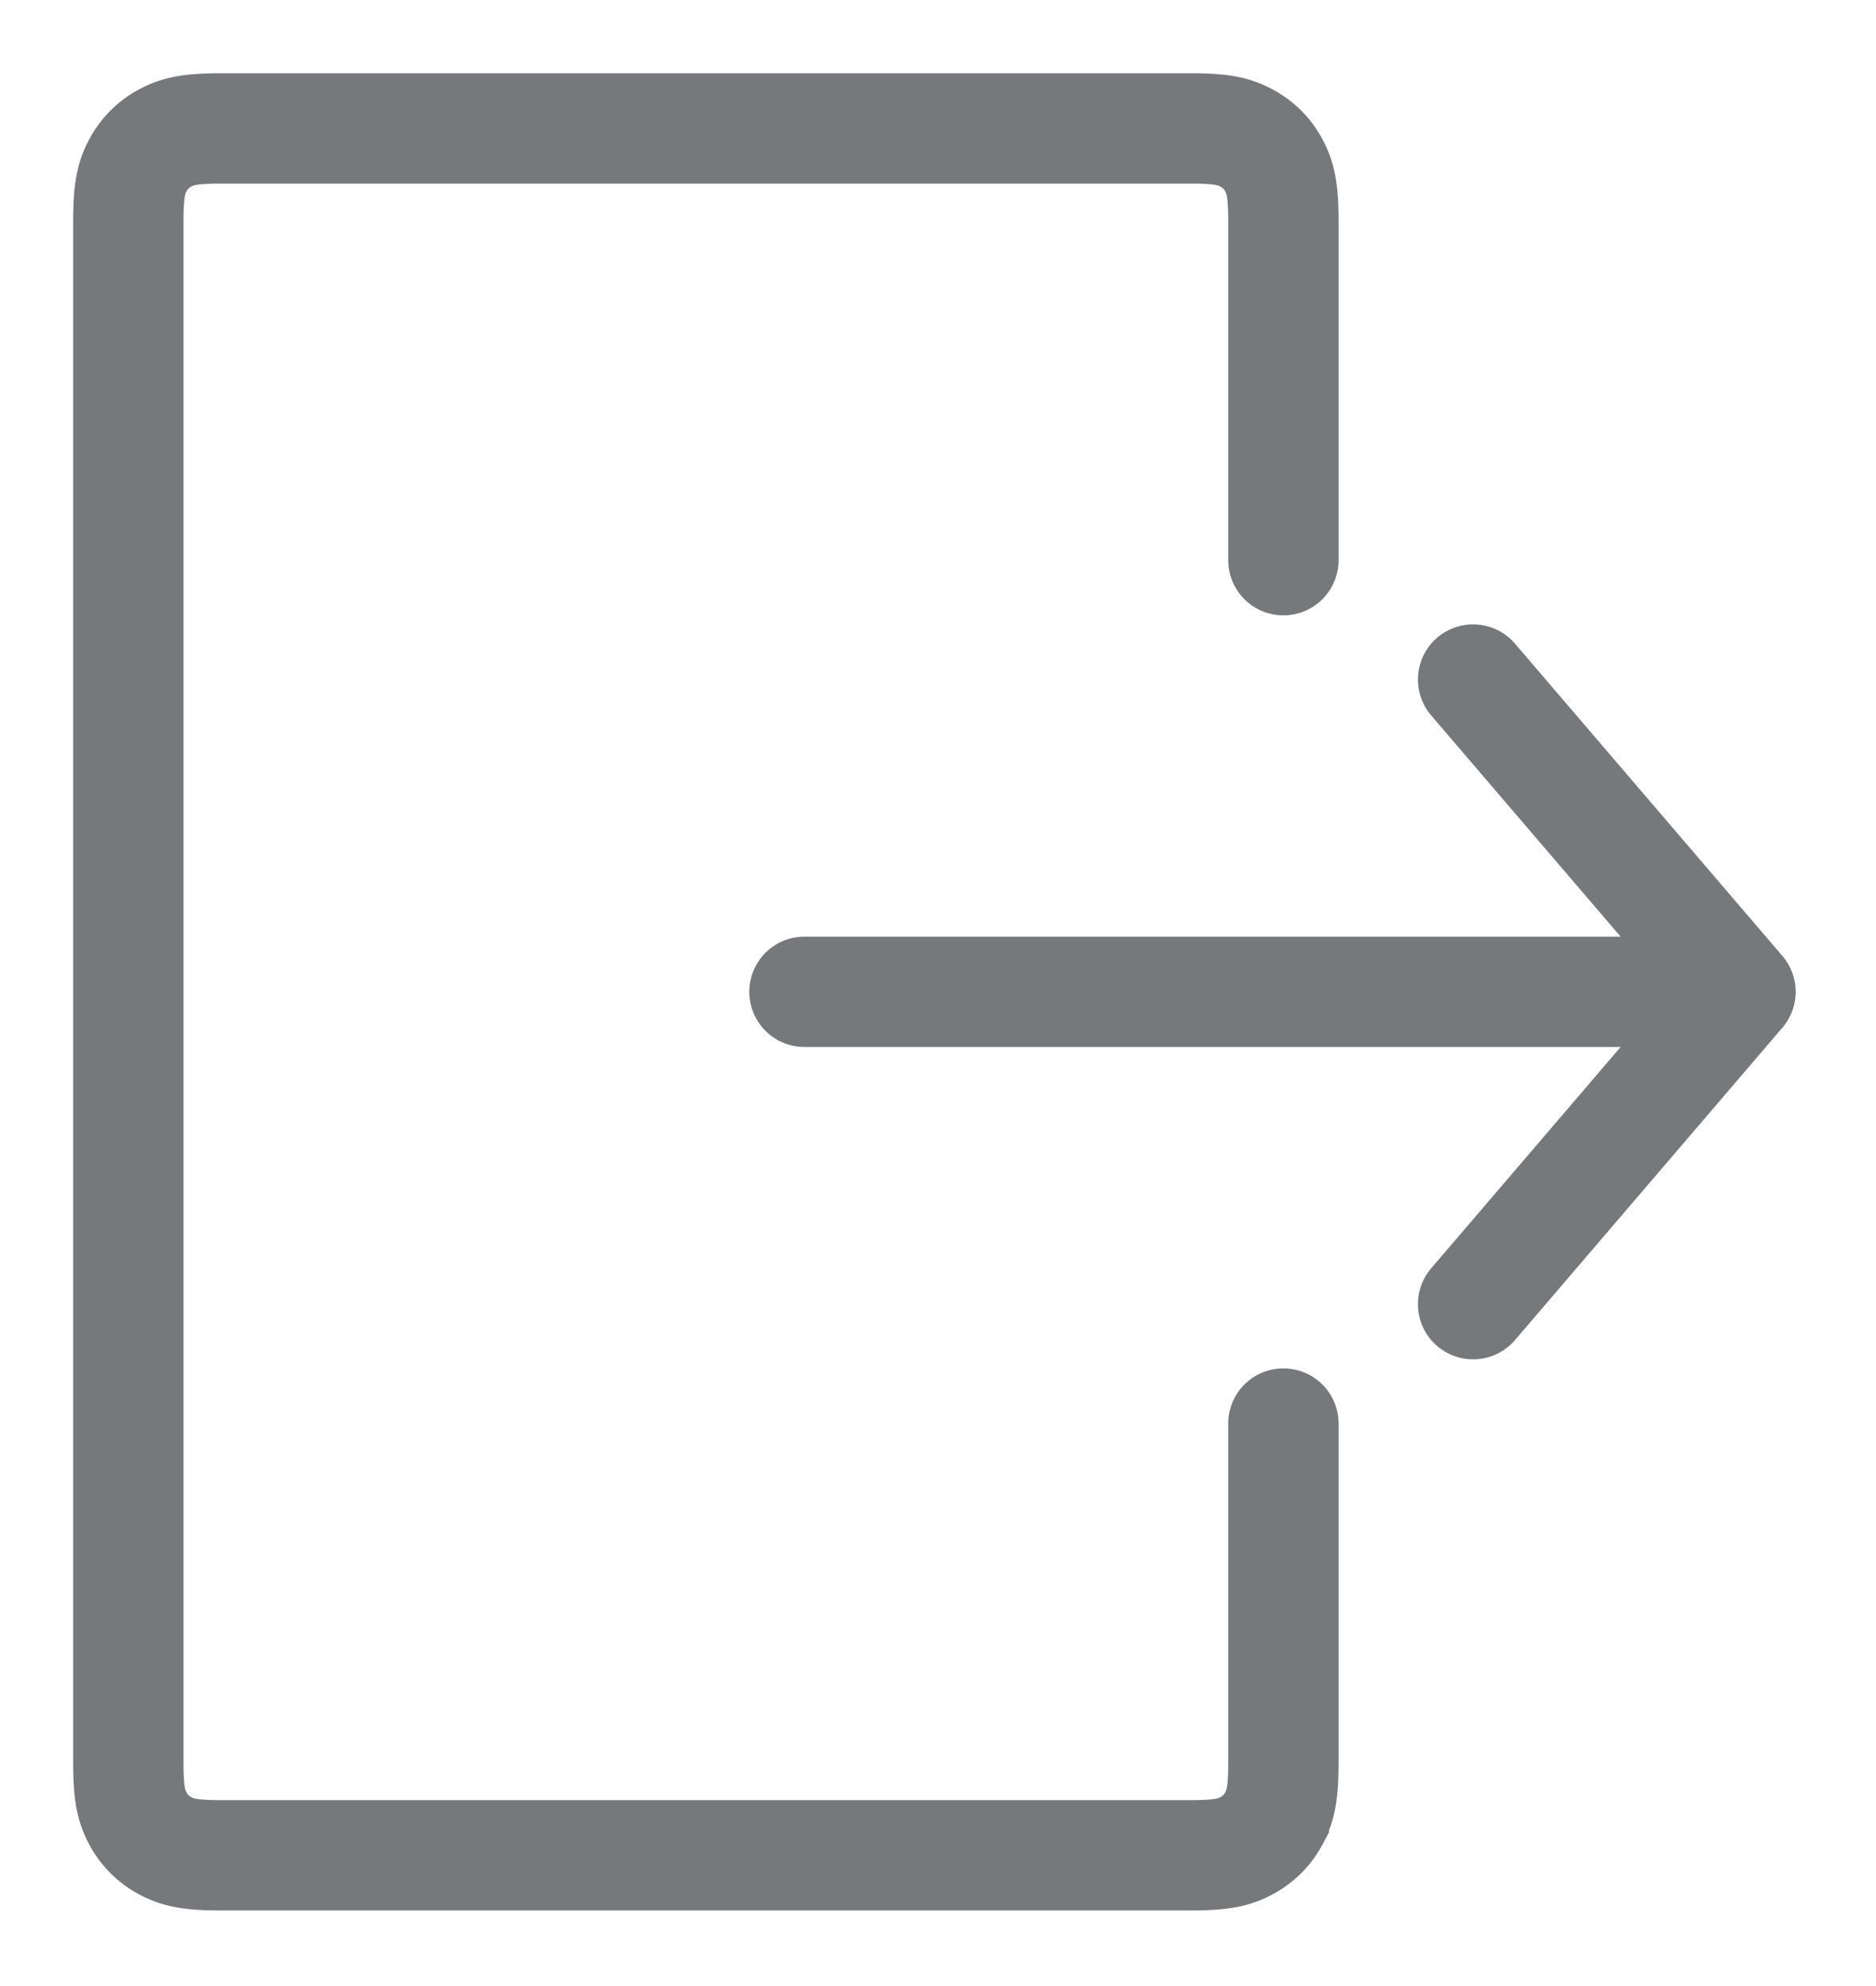 <svg xmlns="http://www.w3.org/2000/svg" width="17" height="18" viewBox="0 0 17 18">
    <g fill="none" fill-rule="evenodd" stroke="#76797b" stroke-linecap="round">
        <path d="M11.63 12.902v3.077c0 .29-.03.396-.087.503a.593.593 0 0 1-.247.246c-.106.057-.212.087-.502.087H1.999c-.291 0-.397-.03-.503-.087a.593.593 0 0 1-.246-.246c-.057-.107-.087-.212-.087-.503V2c0-.29.03-.396.087-.502a.593.593 0 0 1 .246-.247c.106-.057.212-.087.503-.087h8.795c.29 0 .396.03.502.087.106.057.19.14.247.247.056.106.087.211.087.502v3.077M7.29 8.989h8.178M13.349 11.82l2.423-2.831M15.772 8.989l-2.423-2.83"/>
    </g>
</svg>
